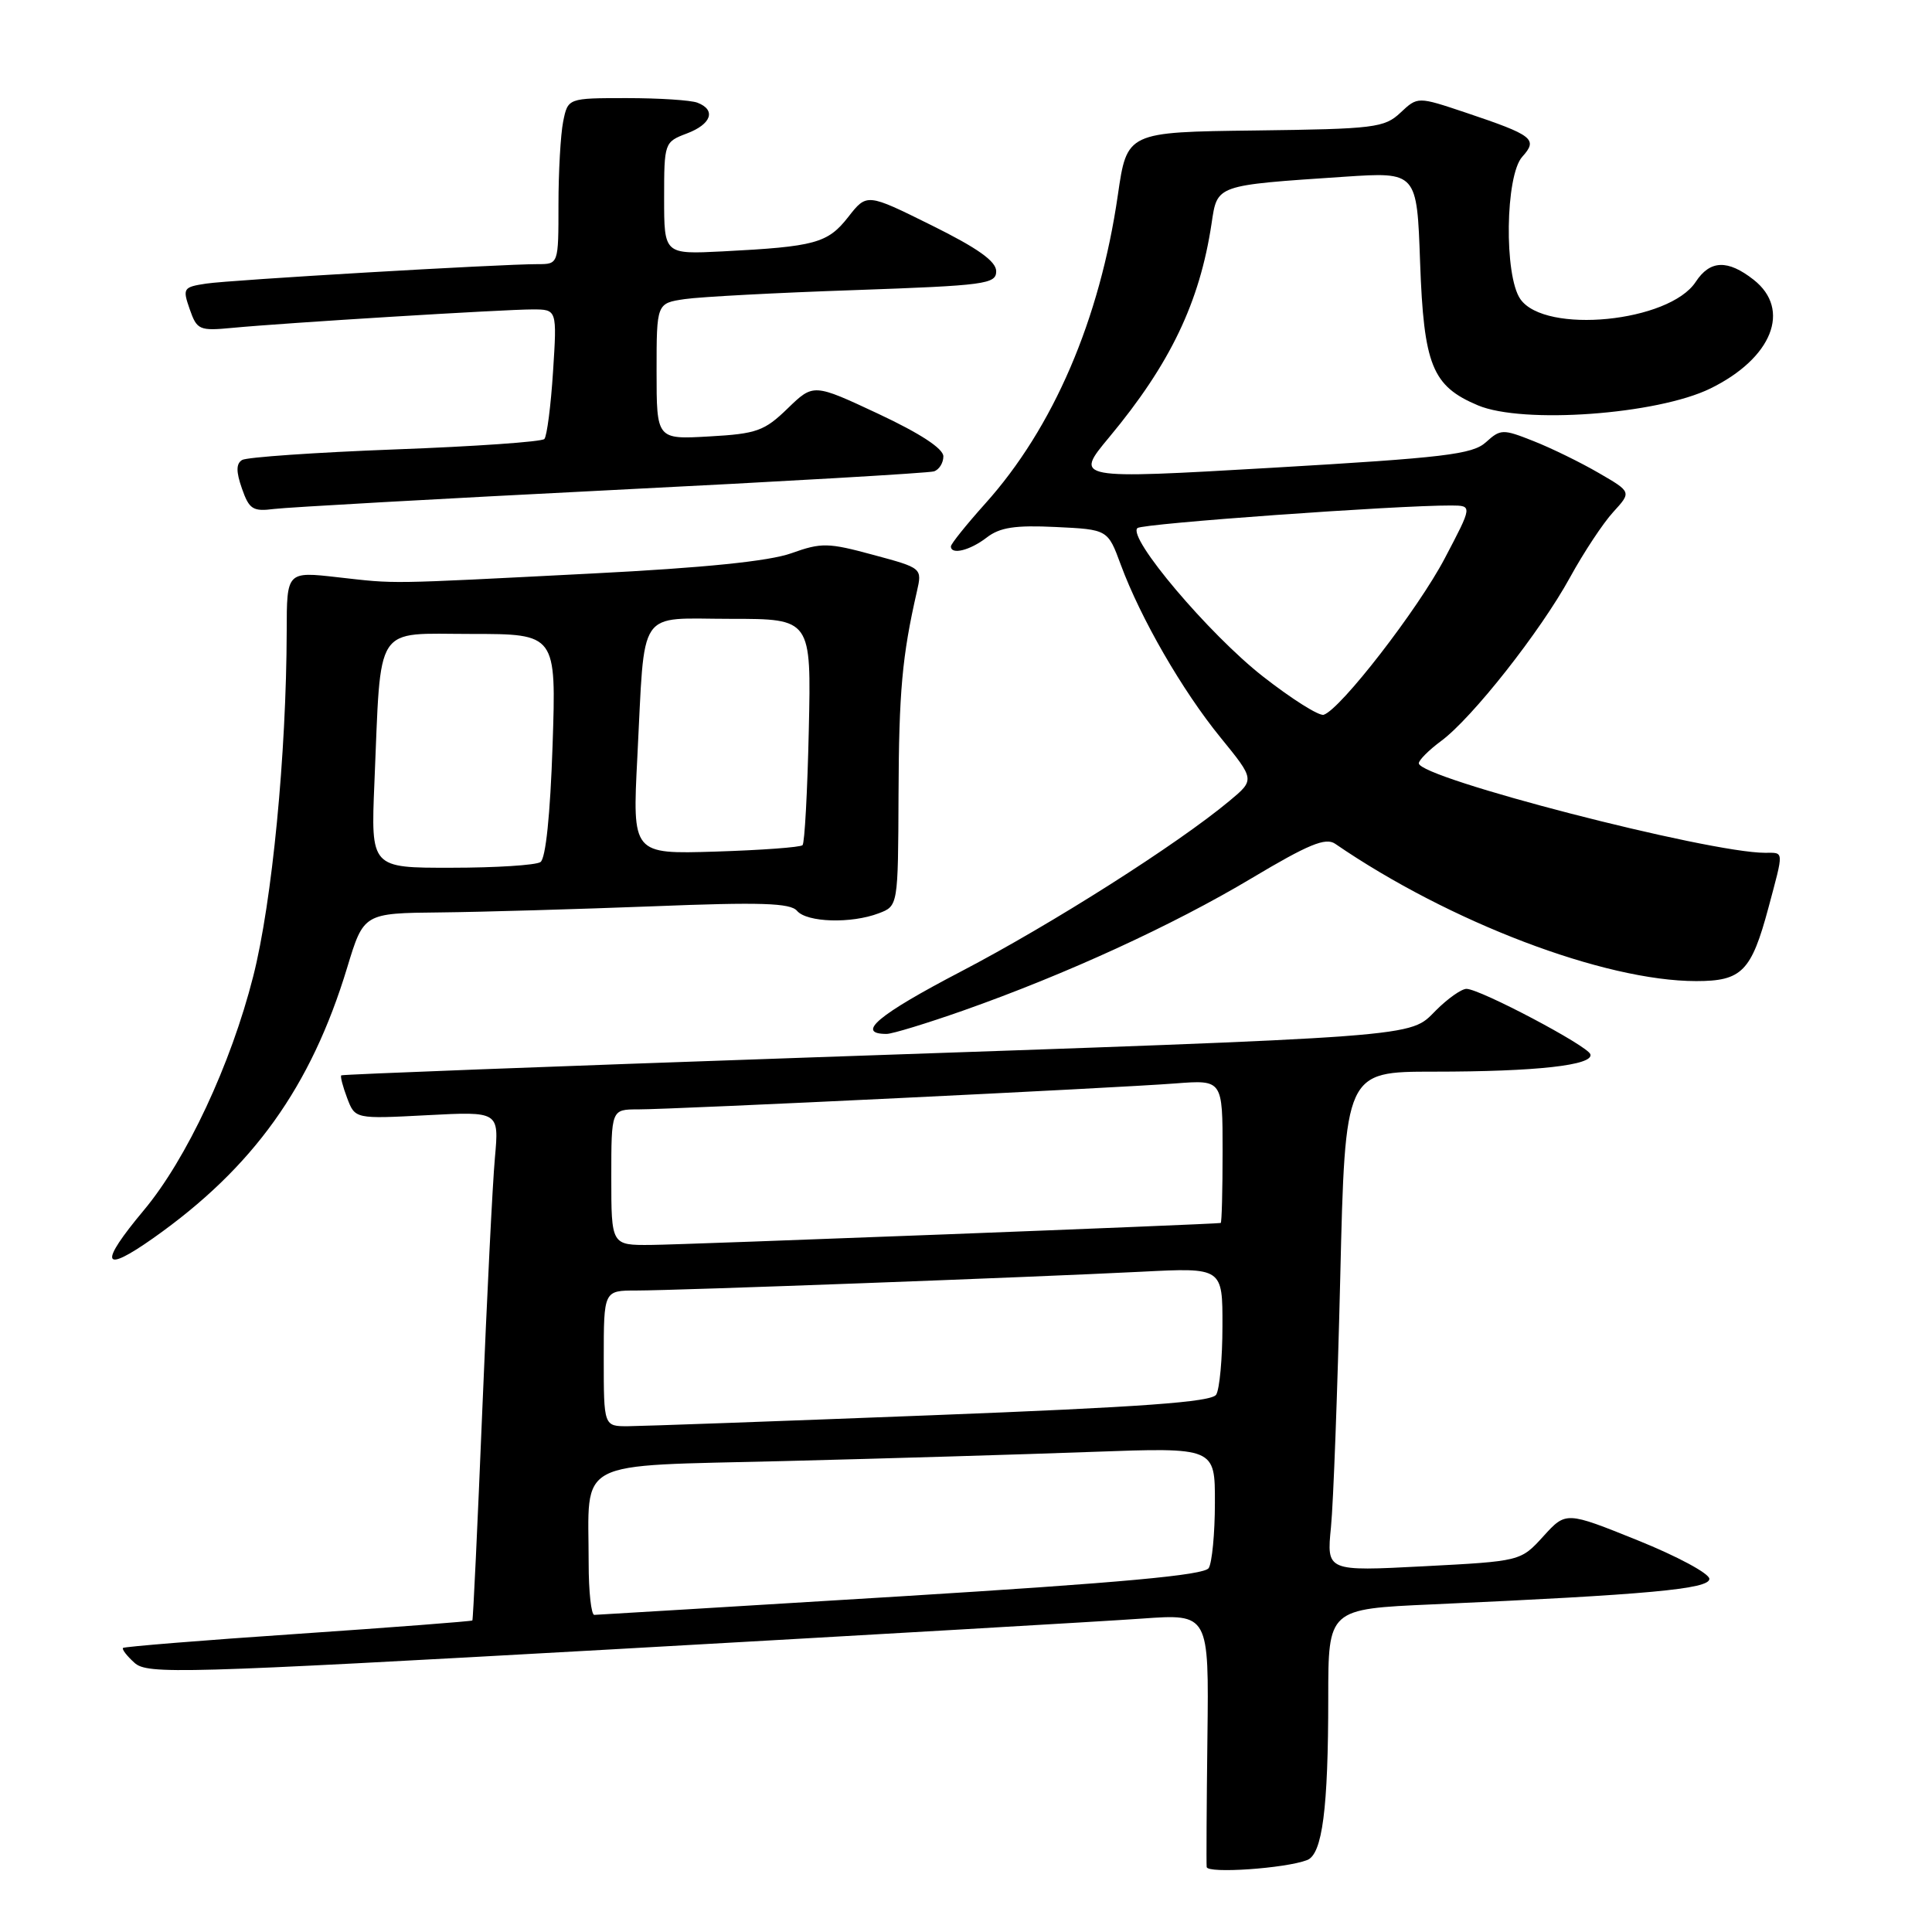 <?xml version="1.0" encoding="UTF-8" standalone="no"?>
<!DOCTYPE svg PUBLIC "-//W3C//DTD SVG 1.1//EN" "http://www.w3.org/Graphics/SVG/1.1/DTD/svg11.dtd" >
<svg xmlns="http://www.w3.org/2000/svg" xmlns:xlink="http://www.w3.org/1999/xlink" version="1.1" viewBox="0 0 256 256">
 <g >
 <path fill="currentColor"
d=" M 173.20 246.47 C 175.22 245.70 176.00 239.67 176.00 224.96 C 176.00 213.20 176.00 213.20 189.75 212.59 C 218.40 211.30 226.50 210.56 226.50 209.21 C 226.50 208.50 222.22 206.20 217.00 204.10 C 207.50 200.27 207.50 200.27 204.50 203.57 C 201.50 206.87 201.50 206.87 188.64 207.54 C 175.78 208.21 175.78 208.21 176.36 202.36 C 176.68 199.14 177.23 184.24 177.59 169.25 C 178.24 142.00 178.24 142.00 189.98 142.00 C 203.58 142.00 211.22 141.15 210.73 139.69 C 210.35 138.56 196.19 131.08 194.33 131.03 C 193.68 131.01 191.85 132.30 190.26 133.89 C 186.67 137.49 189.26 137.29 107.00 140.13 C 73.17 141.30 45.37 142.36 45.22 142.49 C 45.07 142.62 45.42 143.97 46.00 145.50 C 47.05 148.27 47.05 148.27 56.59 147.77 C 66.13 147.27 66.13 147.27 65.58 153.39 C 65.27 156.75 64.52 171.88 63.90 187.00 C 63.28 202.12 62.69 214.60 62.59 214.72 C 62.49 214.83 52.10 215.63 39.51 216.49 C 26.92 217.34 16.48 218.19 16.30 218.36 C 16.13 218.54 16.81 219.42 17.82 220.33 C 19.52 221.88 23.84 221.75 81.07 218.55 C 114.86 216.65 146.48 214.82 151.34 214.47 C 160.19 213.84 160.19 213.84 159.99 230.17 C 159.88 239.15 159.84 246.90 159.89 247.39 C 160.00 248.29 170.33 247.58 173.20 246.47 Z  M 20.32 164.05 C 33.55 154.71 41.20 144.03 46.00 128.22 C 48.19 121.00 48.19 121.00 58.35 120.90 C 63.93 120.84 76.60 120.47 86.50 120.09 C 100.80 119.52 104.73 119.65 105.61 120.69 C 106.92 122.23 112.78 122.41 116.43 121.02 C 119.00 120.05 119.00 120.05 119.06 105.27 C 119.11 91.68 119.54 86.91 121.49 78.39 C 122.20 75.27 122.20 75.27 115.70 73.52 C 109.73 71.90 108.85 71.88 104.85 73.31 C 101.92 74.36 93.31 75.24 78.50 75.99 C 50.74 77.41 52.70 77.38 44.75 76.49 C 38.00 75.72 38.00 75.72 37.99 83.61 C 37.95 99.92 36.06 119.52 33.55 129.38 C 30.60 141.02 24.73 153.58 19.06 160.36 C 13.05 167.55 13.50 168.86 20.32 164.05 Z  M 127.67 133.89 C 141.27 129.09 155.38 122.62 165.83 116.38 C 173.36 111.88 175.65 110.94 176.91 111.80 C 192.07 122.20 212.57 130.00 224.76 130.00 C 230.80 130.00 232.06 128.73 234.33 120.27 C 236.39 112.56 236.42 113.00 233.88 113.00 C 226.35 113.00 188.00 103.09 188.00 101.14 C 188.00 100.72 189.33 99.39 190.95 98.19 C 195.07 95.15 204.12 83.66 208.04 76.50 C 209.85 73.20 212.42 69.31 213.76 67.85 C 216.19 65.19 216.19 65.19 211.84 62.67 C 209.45 61.28 205.57 59.38 203.21 58.45 C 199.13 56.83 198.83 56.84 196.89 58.60 C 195.11 60.21 191.39 60.65 168.59 61.98 C 142.34 63.50 142.34 63.50 146.98 57.93 C 155.06 48.22 158.97 40.06 160.54 29.61 C 161.31 24.46 161.01 24.57 178.12 23.42 C 187.75 22.78 187.75 22.78 188.17 34.76 C 188.66 48.41 189.77 51.16 195.83 53.71 C 201.78 56.22 219.58 54.93 226.63 51.48 C 234.82 47.47 237.39 41.02 232.37 37.07 C 228.93 34.37 226.59 34.45 224.69 37.35 C 221.19 42.69 204.74 44.32 201.46 39.64 C 199.28 36.53 199.46 23.26 201.71 20.77 C 203.82 18.43 203.17 17.93 194.18 14.91 C 187.85 12.79 187.85 12.79 185.57 14.93 C 183.44 16.93 182.14 17.09 166.31 17.29 C 149.33 17.50 149.33 17.50 148.12 25.85 C 145.73 42.36 139.56 56.71 130.53 66.75 C 128.04 69.53 126.00 72.07 126.00 72.40 C 126.00 73.56 128.52 72.94 130.74 71.23 C 132.48 69.88 134.51 69.57 139.88 69.83 C 146.79 70.16 146.79 70.16 148.51 74.83 C 151.14 81.94 156.66 91.51 161.73 97.73 C 166.28 103.32 166.28 103.32 162.89 106.14 C 155.97 111.90 139.41 122.42 127.39 128.70 C 116.33 134.47 113.31 137.00 117.48 137.00 C 118.23 137.00 122.81 135.60 127.67 133.89 Z  M 81.00 64.94 C 103.83 63.80 123.06 62.68 123.75 62.46 C 124.44 62.24 125.00 61.34 125.00 60.47 C 125.00 59.44 121.92 57.43 116.40 54.84 C 107.79 50.81 107.79 50.81 104.37 54.12 C 101.29 57.11 100.27 57.48 93.98 57.83 C 87.00 58.23 87.00 58.23 87.00 49.20 C 87.00 40.18 87.00 40.18 90.75 39.63 C 92.81 39.33 102.94 38.79 113.25 38.44 C 130.57 37.83 132.00 37.64 132.00 35.94 C 132.00 34.62 129.55 32.88 123.43 29.85 C 114.86 25.60 114.86 25.60 112.39 28.76 C 109.67 32.23 108.02 32.68 95.75 33.31 C 88.00 33.70 88.00 33.70 88.00 26.26 C 88.00 18.92 88.04 18.81 91.00 17.69 C 94.27 16.46 94.92 14.57 92.42 13.61 C 91.55 13.27 87.33 13.00 83.04 13.00 C 75.25 13.00 75.25 13.00 74.62 16.12 C 74.28 17.84 74.00 22.79 74.00 27.12 C 74.00 35.00 74.00 35.00 71.26 35.00 C 66.17 35.00 30.53 37.09 27.31 37.58 C 24.28 38.04 24.17 38.20 25.14 40.98 C 26.10 43.73 26.41 43.86 30.83 43.44 C 37.63 42.79 66.75 41.00 70.56 41.00 C 73.81 41.00 73.81 41.00 73.28 49.25 C 72.99 53.79 72.47 57.80 72.13 58.17 C 71.78 58.54 62.88 59.16 52.34 59.55 C 41.81 59.95 32.69 60.58 32.08 60.95 C 31.28 61.44 31.27 62.49 32.06 64.74 C 33.02 67.49 33.51 67.80 36.32 67.44 C 38.07 67.22 58.17 66.09 81.00 64.94 Z  M 78.00 207.12 C 78.00 193.11 75.72 194.31 103.85 193.60 C 117.41 193.26 135.81 192.71 144.75 192.38 C 161.00 191.79 161.00 191.79 160.98 199.14 C 160.98 203.19 160.60 207.08 160.16 207.78 C 159.56 208.72 148.58 209.72 119.42 211.52 C 97.46 212.86 79.16 213.97 78.75 213.98 C 78.34 213.99 78.00 210.91 78.00 207.12 Z  M 80.00 180.00 C 80.00 171.00 80.00 171.00 84.32 171.00 C 89.65 171.00 136.57 169.25 151.25 168.51 C 162.00 167.96 162.00 167.96 161.98 175.73 C 161.98 180.00 161.60 184.08 161.15 184.80 C 160.52 185.78 151.31 186.45 123.41 187.53 C 103.11 188.32 85.04 188.97 83.25 188.98 C 80.00 189.00 80.00 189.00 80.00 180.00 Z  M 81.00 156.00 C 81.00 147.00 81.00 147.00 84.55 147.00 C 89.35 147.00 147.91 144.17 155.75 143.56 C 162.00 143.08 162.00 143.08 162.00 152.54 C 162.00 157.74 161.89 162.02 161.75 162.05 C 160.97 162.22 90.61 164.93 86.25 164.96 C 81.00 165.00 81.00 165.00 81.00 156.00 Z  M 49.61 103.75 C 50.52 82.33 49.44 84.00 62.42 84.00 C 73.71 84.00 73.71 84.00 73.22 98.75 C 72.91 107.97 72.31 113.78 71.61 114.23 C 71.00 114.64 65.69 114.98 59.82 114.98 C 49.14 115.00 49.14 115.00 49.61 103.75 Z  M 84.45 100.34 C 85.49 80.20 84.28 82.00 96.83 82.00 C 107.50 82.00 107.50 82.00 107.17 96.74 C 106.99 104.85 106.62 111.72 106.34 111.99 C 106.06 112.27 100.88 112.65 94.81 112.84 C 83.79 113.18 83.79 113.18 84.45 100.34 Z  M 167.34 89.63 C 160.19 84.03 149.33 71.19 150.72 69.97 C 151.41 69.37 185.09 66.95 192.30 66.98 C 195.11 67.00 195.11 67.00 191.44 73.98 C 187.89 80.74 177.64 93.98 175.40 94.71 C 174.79 94.91 171.16 92.62 167.34 89.63 Z "/>
</g>
</svg>